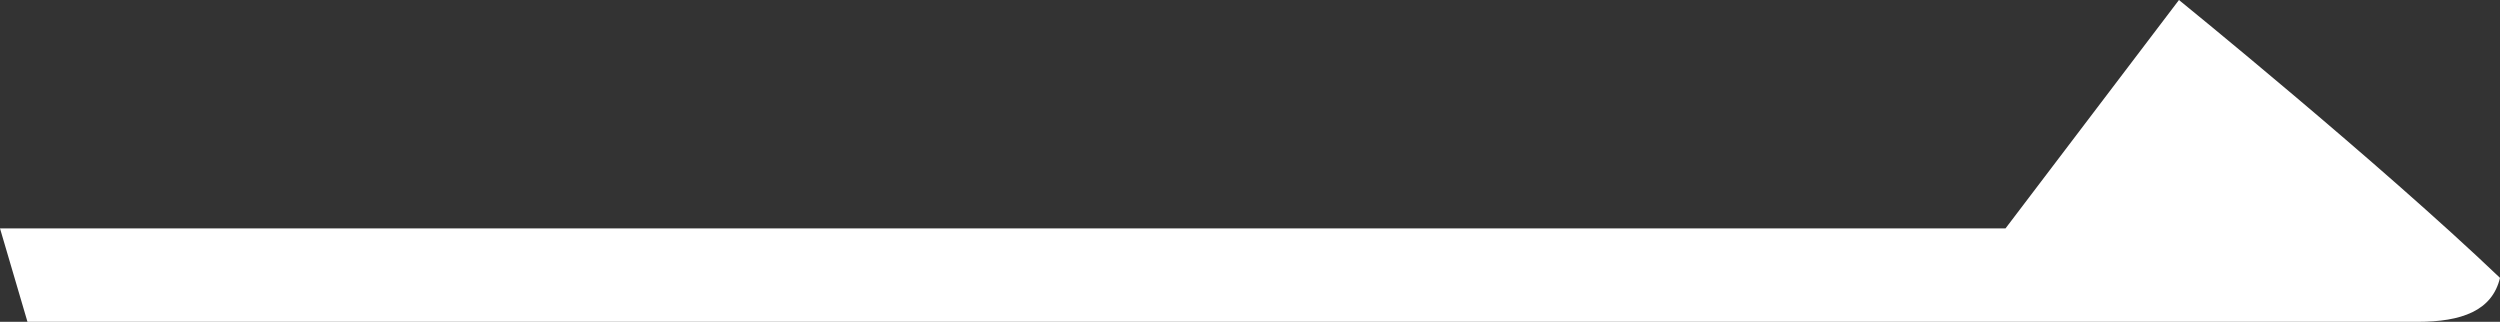 <svg xmlns="http://www.w3.org/2000/svg" viewBox="0 0 31.85 4.1"><rect x="0" y="0" width="31.85" height="4.1" fill="#333333" stroke="none"/><g data-name="レイヤー 2"><path d="M25.55 2.91L27.76 0s2.55 2.07 4.09 3.54c-.1.42-.49.56-1.05.56H.35L0 2.91z" fill="#fff" data-name="レイヤー 1"/></g></svg>